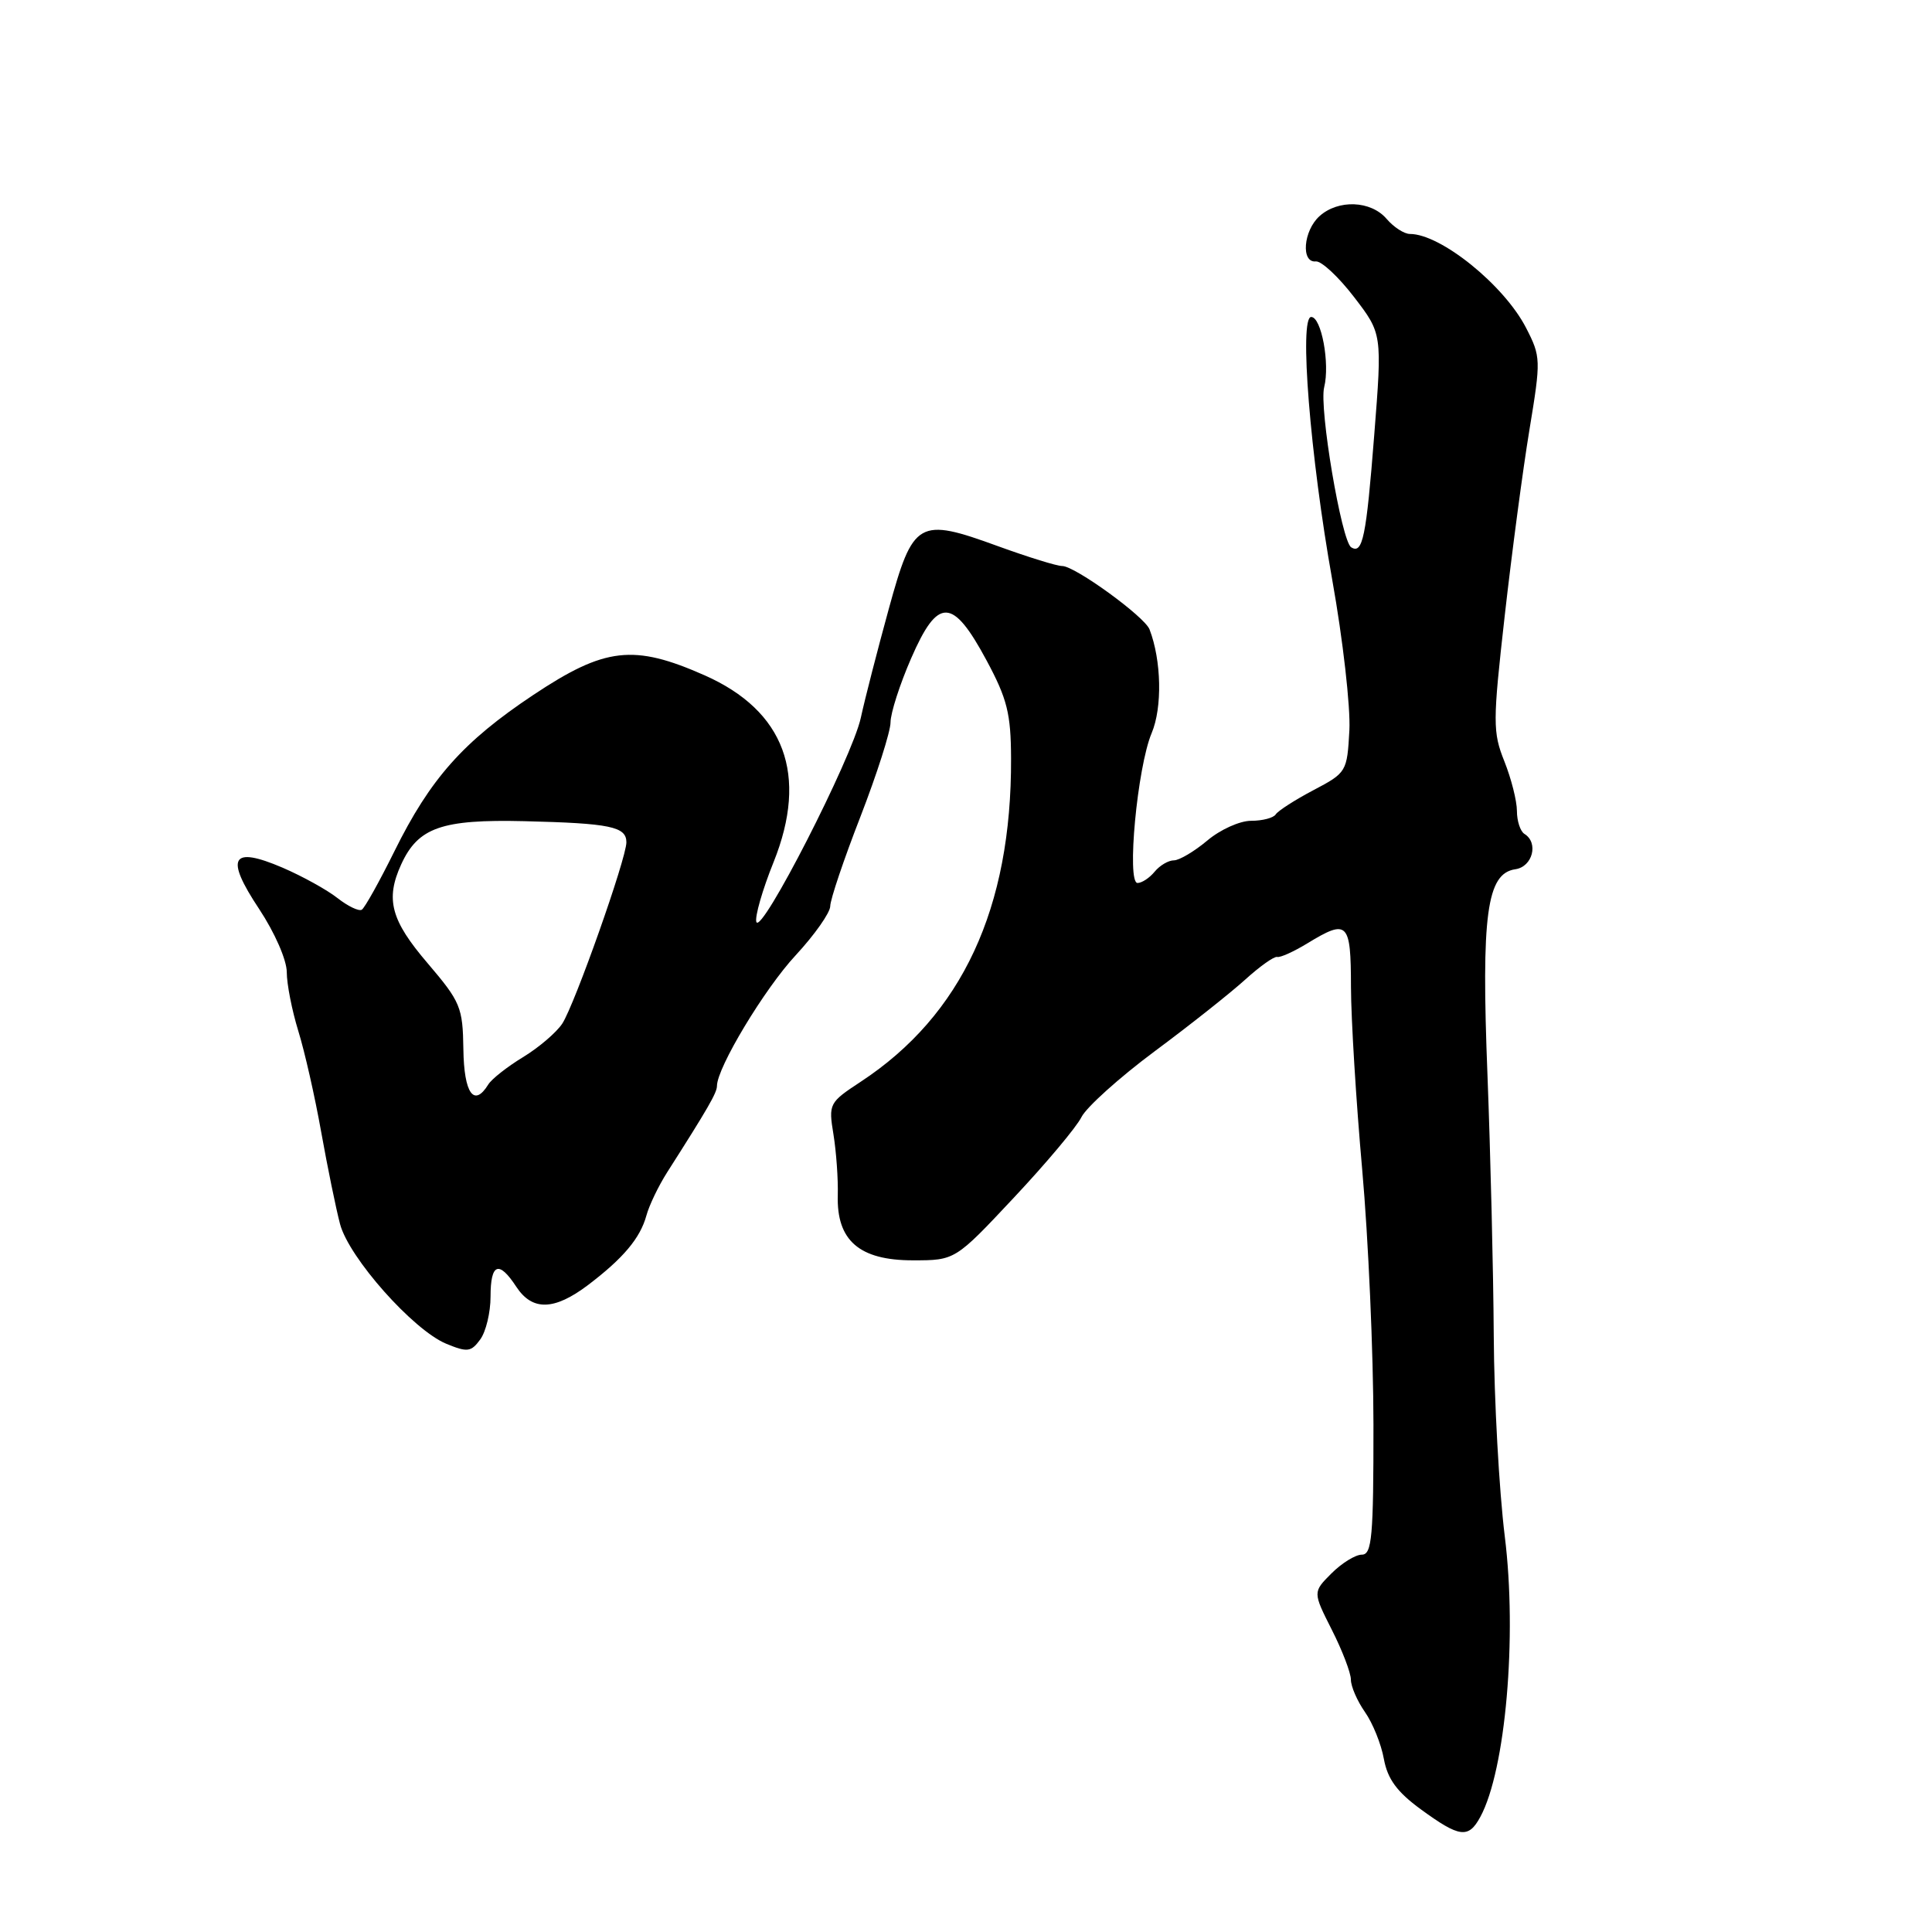 <?xml version="1.0" encoding="UTF-8" standalone="no"?>
<!DOCTYPE svg PUBLIC "-//W3C//DTD SVG 1.1//EN" "http://www.w3.org/Graphics/SVG/1.1/DTD/svg11.dtd" >
<svg xmlns="http://www.w3.org/2000/svg" xmlns:xlink="http://www.w3.org/1999/xlink" version="1.1" viewBox="0 0 256 256">
 <g >
 <path fill="currentColor"
d=" M 196.15 240.75 C 199.50 234.57 201.05 216.86 199.39 203.57 C 198.64 197.48 197.98 185.53 197.93 177.00 C 197.88 168.47 197.50 152.95 197.10 142.50 C 196.26 121.19 197.00 115.73 200.79 115.18 C 203.08 114.85 203.90 111.67 202.00 110.50 C 201.45 110.16 201.00 108.79 201.00 107.46 C 201.00 106.13 200.25 103.17 199.34 100.89 C 197.79 97.01 197.79 95.73 199.38 81.62 C 200.32 73.30 201.79 62.20 202.66 56.94 C 204.19 47.67 204.18 47.27 202.21 43.44 C 199.30 37.78 190.91 31.00 186.82 31.00 C 186.06 31.00 184.67 30.10 183.73 29.00 C 181.65 26.57 177.32 26.40 174.83 28.65 C 172.70 30.58 172.36 34.84 174.35 34.64 C 175.09 34.56 177.37 36.69 179.42 39.36 C 183.15 44.22 183.15 44.22 182.09 57.68 C 181.03 71.20 180.56 73.47 179.04 72.52 C 177.76 71.73 174.77 54.03 175.46 51.31 C 176.24 48.19 175.09 42.00 173.74 42.00 C 172.12 42.00 173.60 60.44 176.53 76.84 C 177.94 84.72 178.96 93.69 178.80 96.76 C 178.50 102.26 178.43 102.39 174.04 104.70 C 171.59 105.99 169.34 107.44 169.04 107.91 C 168.74 108.38 167.28 108.76 165.79 108.76 C 164.30 108.75 161.68 109.93 159.97 111.38 C 158.25 112.82 156.26 114.00 155.55 114.00 C 154.83 114.00 153.68 114.67 153.00 115.50 C 152.32 116.33 151.30 117.00 150.73 117.00 C 149.26 117.00 150.70 101.64 152.60 97.14 C 154.03 93.75 153.90 87.51 152.32 83.40 C 151.67 81.70 142.43 75.00 140.75 75.00 C 140.06 75.01 136.26 73.83 132.29 72.39 C 121.68 68.52 121.00 68.91 117.76 80.71 C 116.28 86.10 114.61 92.58 114.06 95.12 C 112.90 100.43 100.84 124.01 100.22 122.16 C 100.00 121.49 101.02 117.91 102.51 114.22 C 107.13 102.69 103.98 94.18 93.36 89.48 C 83.95 85.32 80.16 85.76 70.64 92.10 C 61.38 98.27 57.02 103.17 52.26 112.80 C 50.27 116.82 48.33 120.30 47.94 120.54 C 47.55 120.78 46.10 120.08 44.72 119.00 C 43.34 117.91 40.06 116.10 37.44 114.97 C 30.64 112.06 29.78 113.59 34.34 120.45 C 36.41 123.58 38.00 127.21 38.00 128.83 C 38.00 130.40 38.69 133.89 39.52 136.59 C 40.36 139.29 41.73 145.32 42.56 150.00 C 43.40 154.68 44.52 160.16 45.06 162.20 C 46.25 166.67 54.74 176.23 59.12 178.05 C 61.93 179.21 62.42 179.15 63.63 177.49 C 64.39 176.46 65.00 173.90 65.00 171.81 C 65.00 167.39 66.10 166.97 68.41 170.50 C 70.53 173.73 73.43 173.66 77.91 170.28 C 82.60 166.72 84.83 164.06 85.65 161.07 C 86.01 159.73 87.25 157.15 88.40 155.34 C 93.81 146.86 95.00 144.79 95.00 143.90 C 95.00 141.48 101.30 131.02 105.43 126.58 C 107.94 123.87 110.00 120.94 110.01 120.08 C 110.01 119.21 111.81 113.87 114.01 108.22 C 116.20 102.56 118.00 96.93 118.00 95.72 C 118.00 94.50 119.23 90.67 120.74 87.21 C 124.28 79.08 126.23 79.14 130.72 87.50 C 133.46 92.60 133.95 94.55 133.97 100.50 C 134.05 120.35 127.46 134.52 114.06 143.33 C 109.86 146.09 109.77 146.25 110.44 150.33 C 110.81 152.62 111.07 156.25 111.01 158.38 C 110.84 164.38 113.87 167.00 120.95 167.00 C 126.56 167.00 126.56 167.00 134.33 158.71 C 138.61 154.15 142.65 149.34 143.30 148.02 C 143.96 146.71 148.32 142.78 153.00 139.30 C 157.68 135.83 163.07 131.55 165.00 129.80 C 166.93 128.05 168.83 126.70 169.23 126.80 C 169.64 126.91 171.44 126.09 173.23 125.00 C 178.58 121.74 179.00 122.15 179.01 130.75 C 179.02 135.01 179.69 145.93 180.50 155.00 C 181.31 164.07 181.98 179.26 181.99 188.75 C 182.00 203.65 181.79 206.00 180.45 206.00 C 179.60 206.00 177.79 207.12 176.43 208.48 C 173.95 210.96 173.95 210.96 176.47 215.95 C 177.86 218.69 179.00 221.67 179.00 222.56 C 179.00 223.46 179.84 225.39 180.86 226.85 C 181.89 228.31 183.02 231.11 183.37 233.07 C 183.86 235.73 185.10 237.43 188.26 239.74 C 193.41 243.50 194.58 243.65 196.15 240.75 Z  M 61.40 139.04 C 61.32 133.45 61.03 132.76 56.66 127.63 C 51.80 121.95 51.05 119.17 53.15 114.56 C 55.39 109.64 58.52 108.55 69.50 108.81 C 80.87 109.09 83.00 109.53 83.00 111.61 C 83.00 113.75 76.15 133.12 74.50 135.64 C 73.73 136.81 71.39 138.81 69.30 140.08 C 67.21 141.35 65.14 142.98 64.70 143.70 C 62.81 146.77 61.48 144.89 61.40 139.04 Z "/>
</g>
</svg>